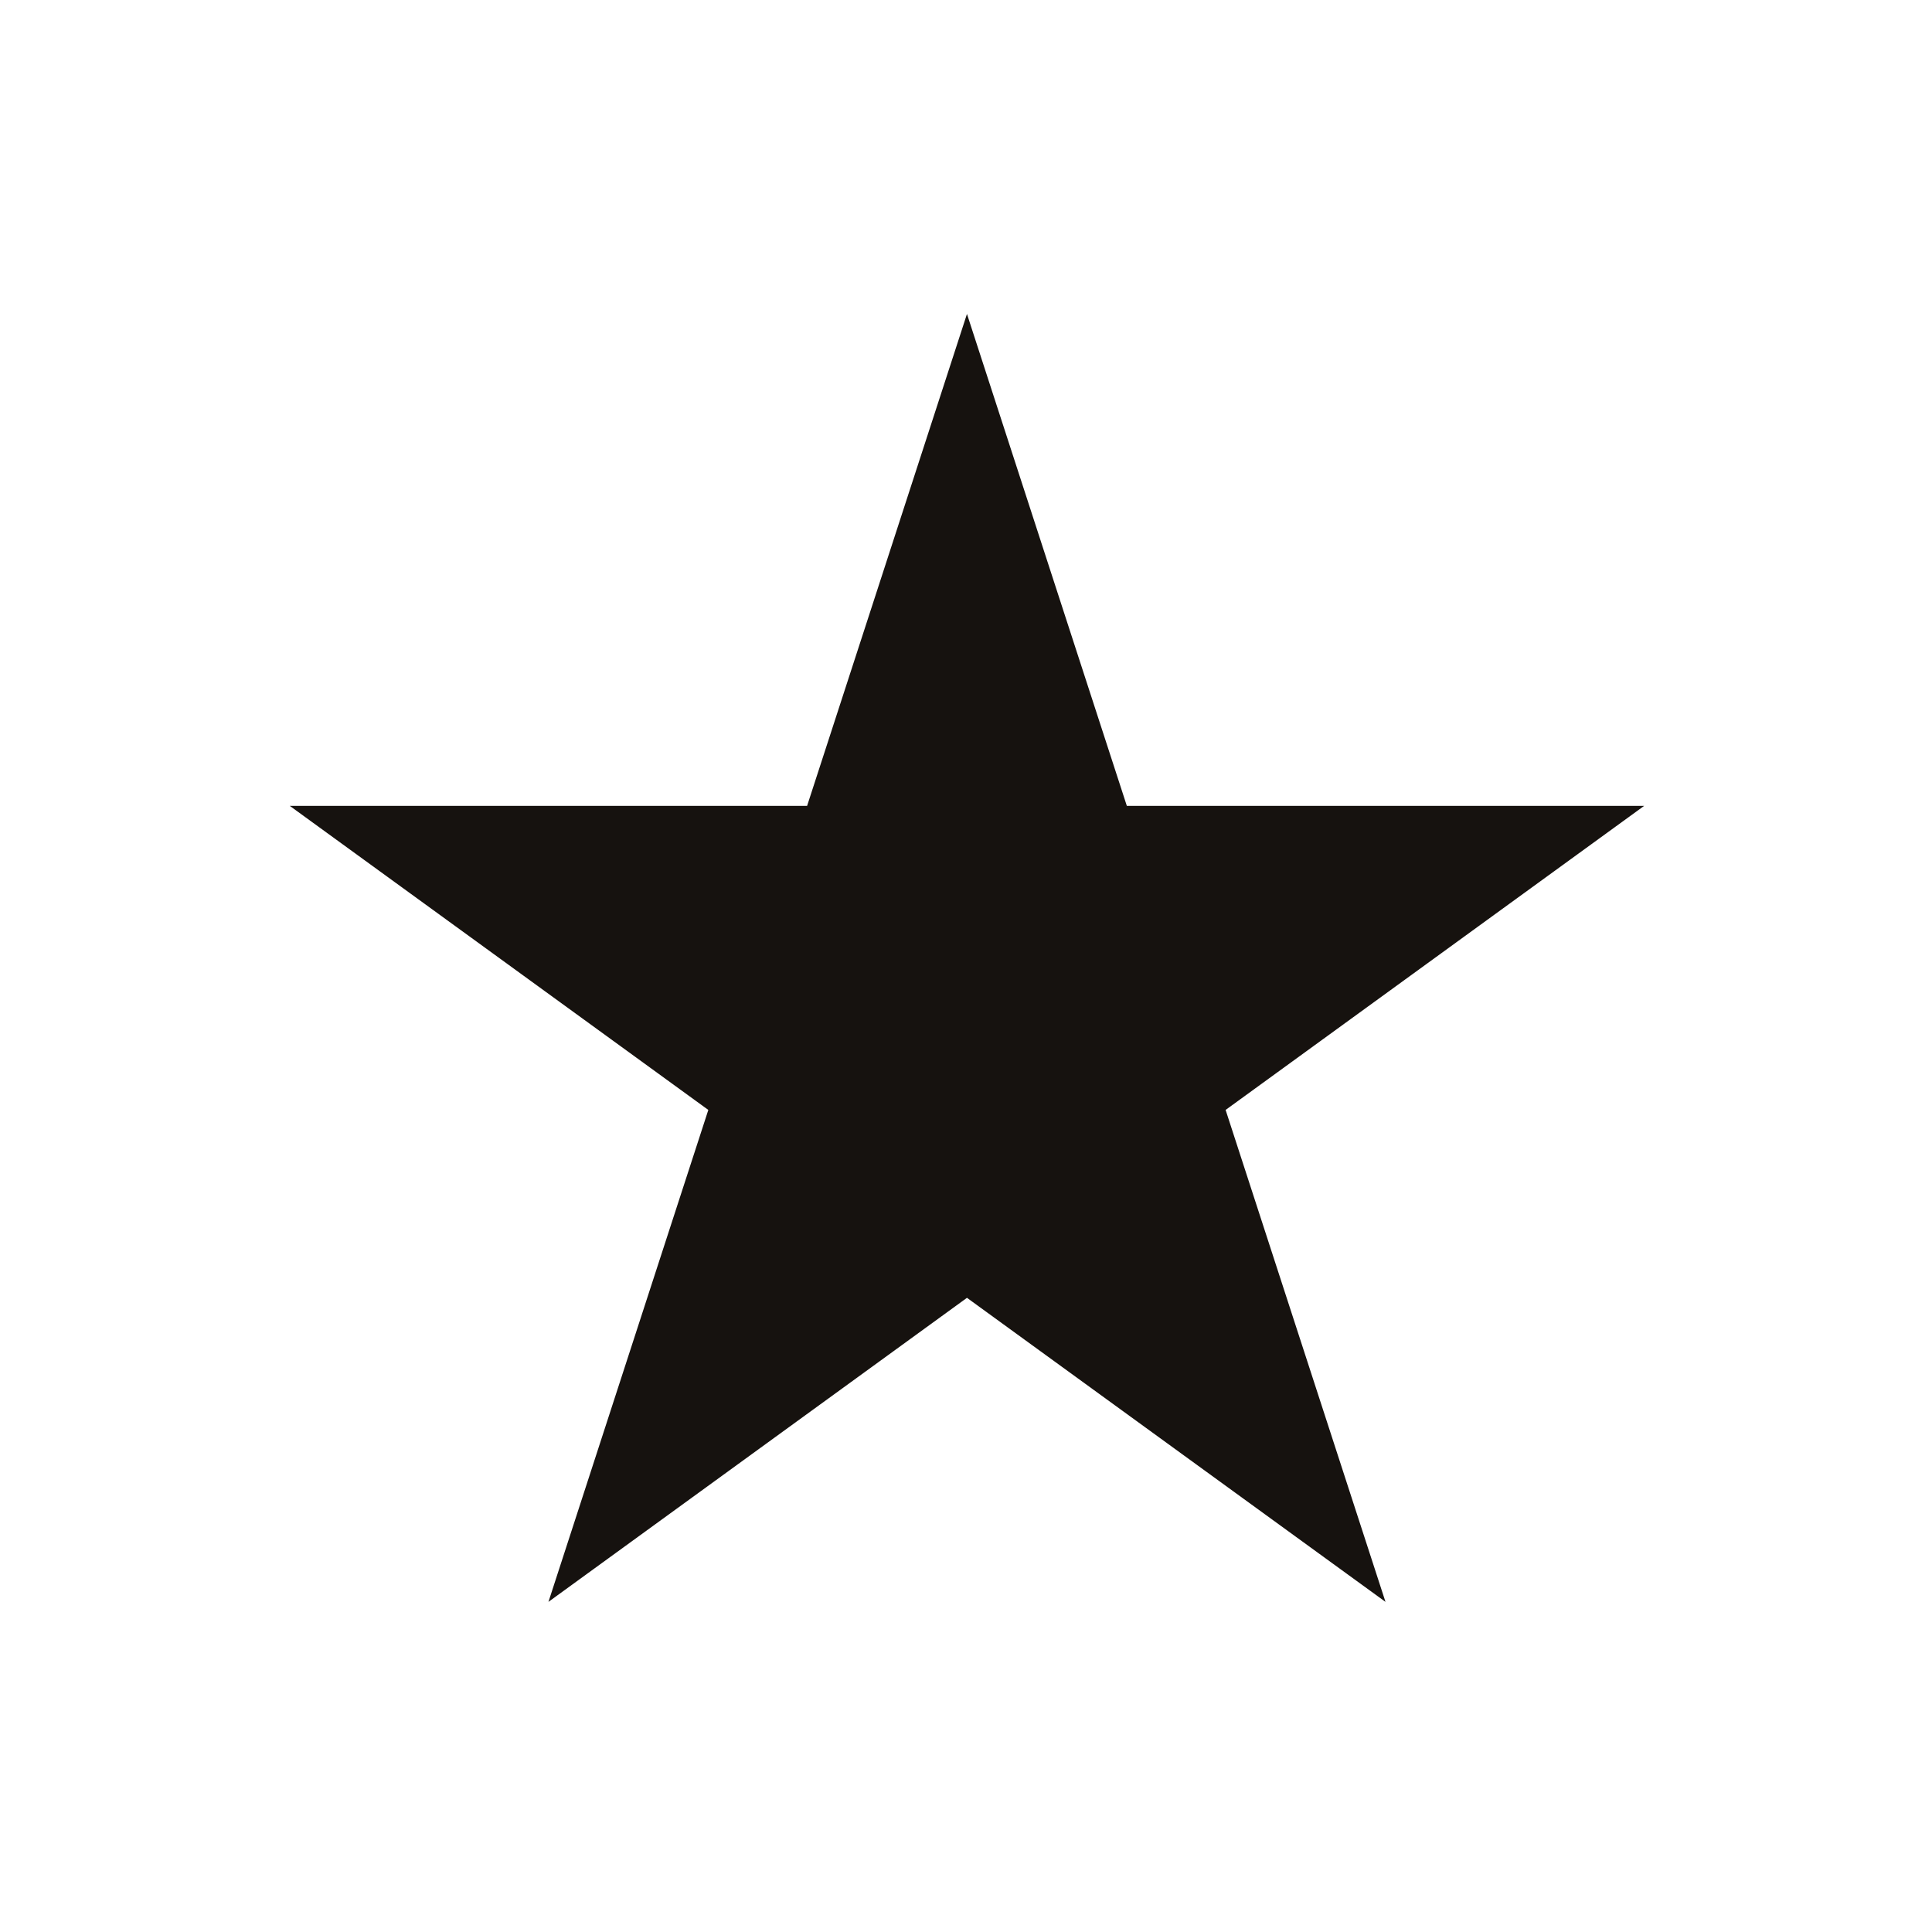 <svg width="80" height="80" viewBox="0 0 80 80" fill="none" xmlns="http://www.w3.org/2000/svg">
<g clip-path="url(#clip0_1330_1088)">
<path d="M40.04 13L46.66 33.37H68.08L50.75 45.96L57.37 66.33L40.04 53.74L22.71 66.33L29.33 45.96L12 33.37H33.42L40.04 13Z" fill="#16120F"/>
</g>
<defs>
<clipPath id="clip0_1330_1088">
<rect width="56.08" height="53.33" fill="white" transform="translate(12 13)"/>
</clipPath>
</defs>
</svg>
